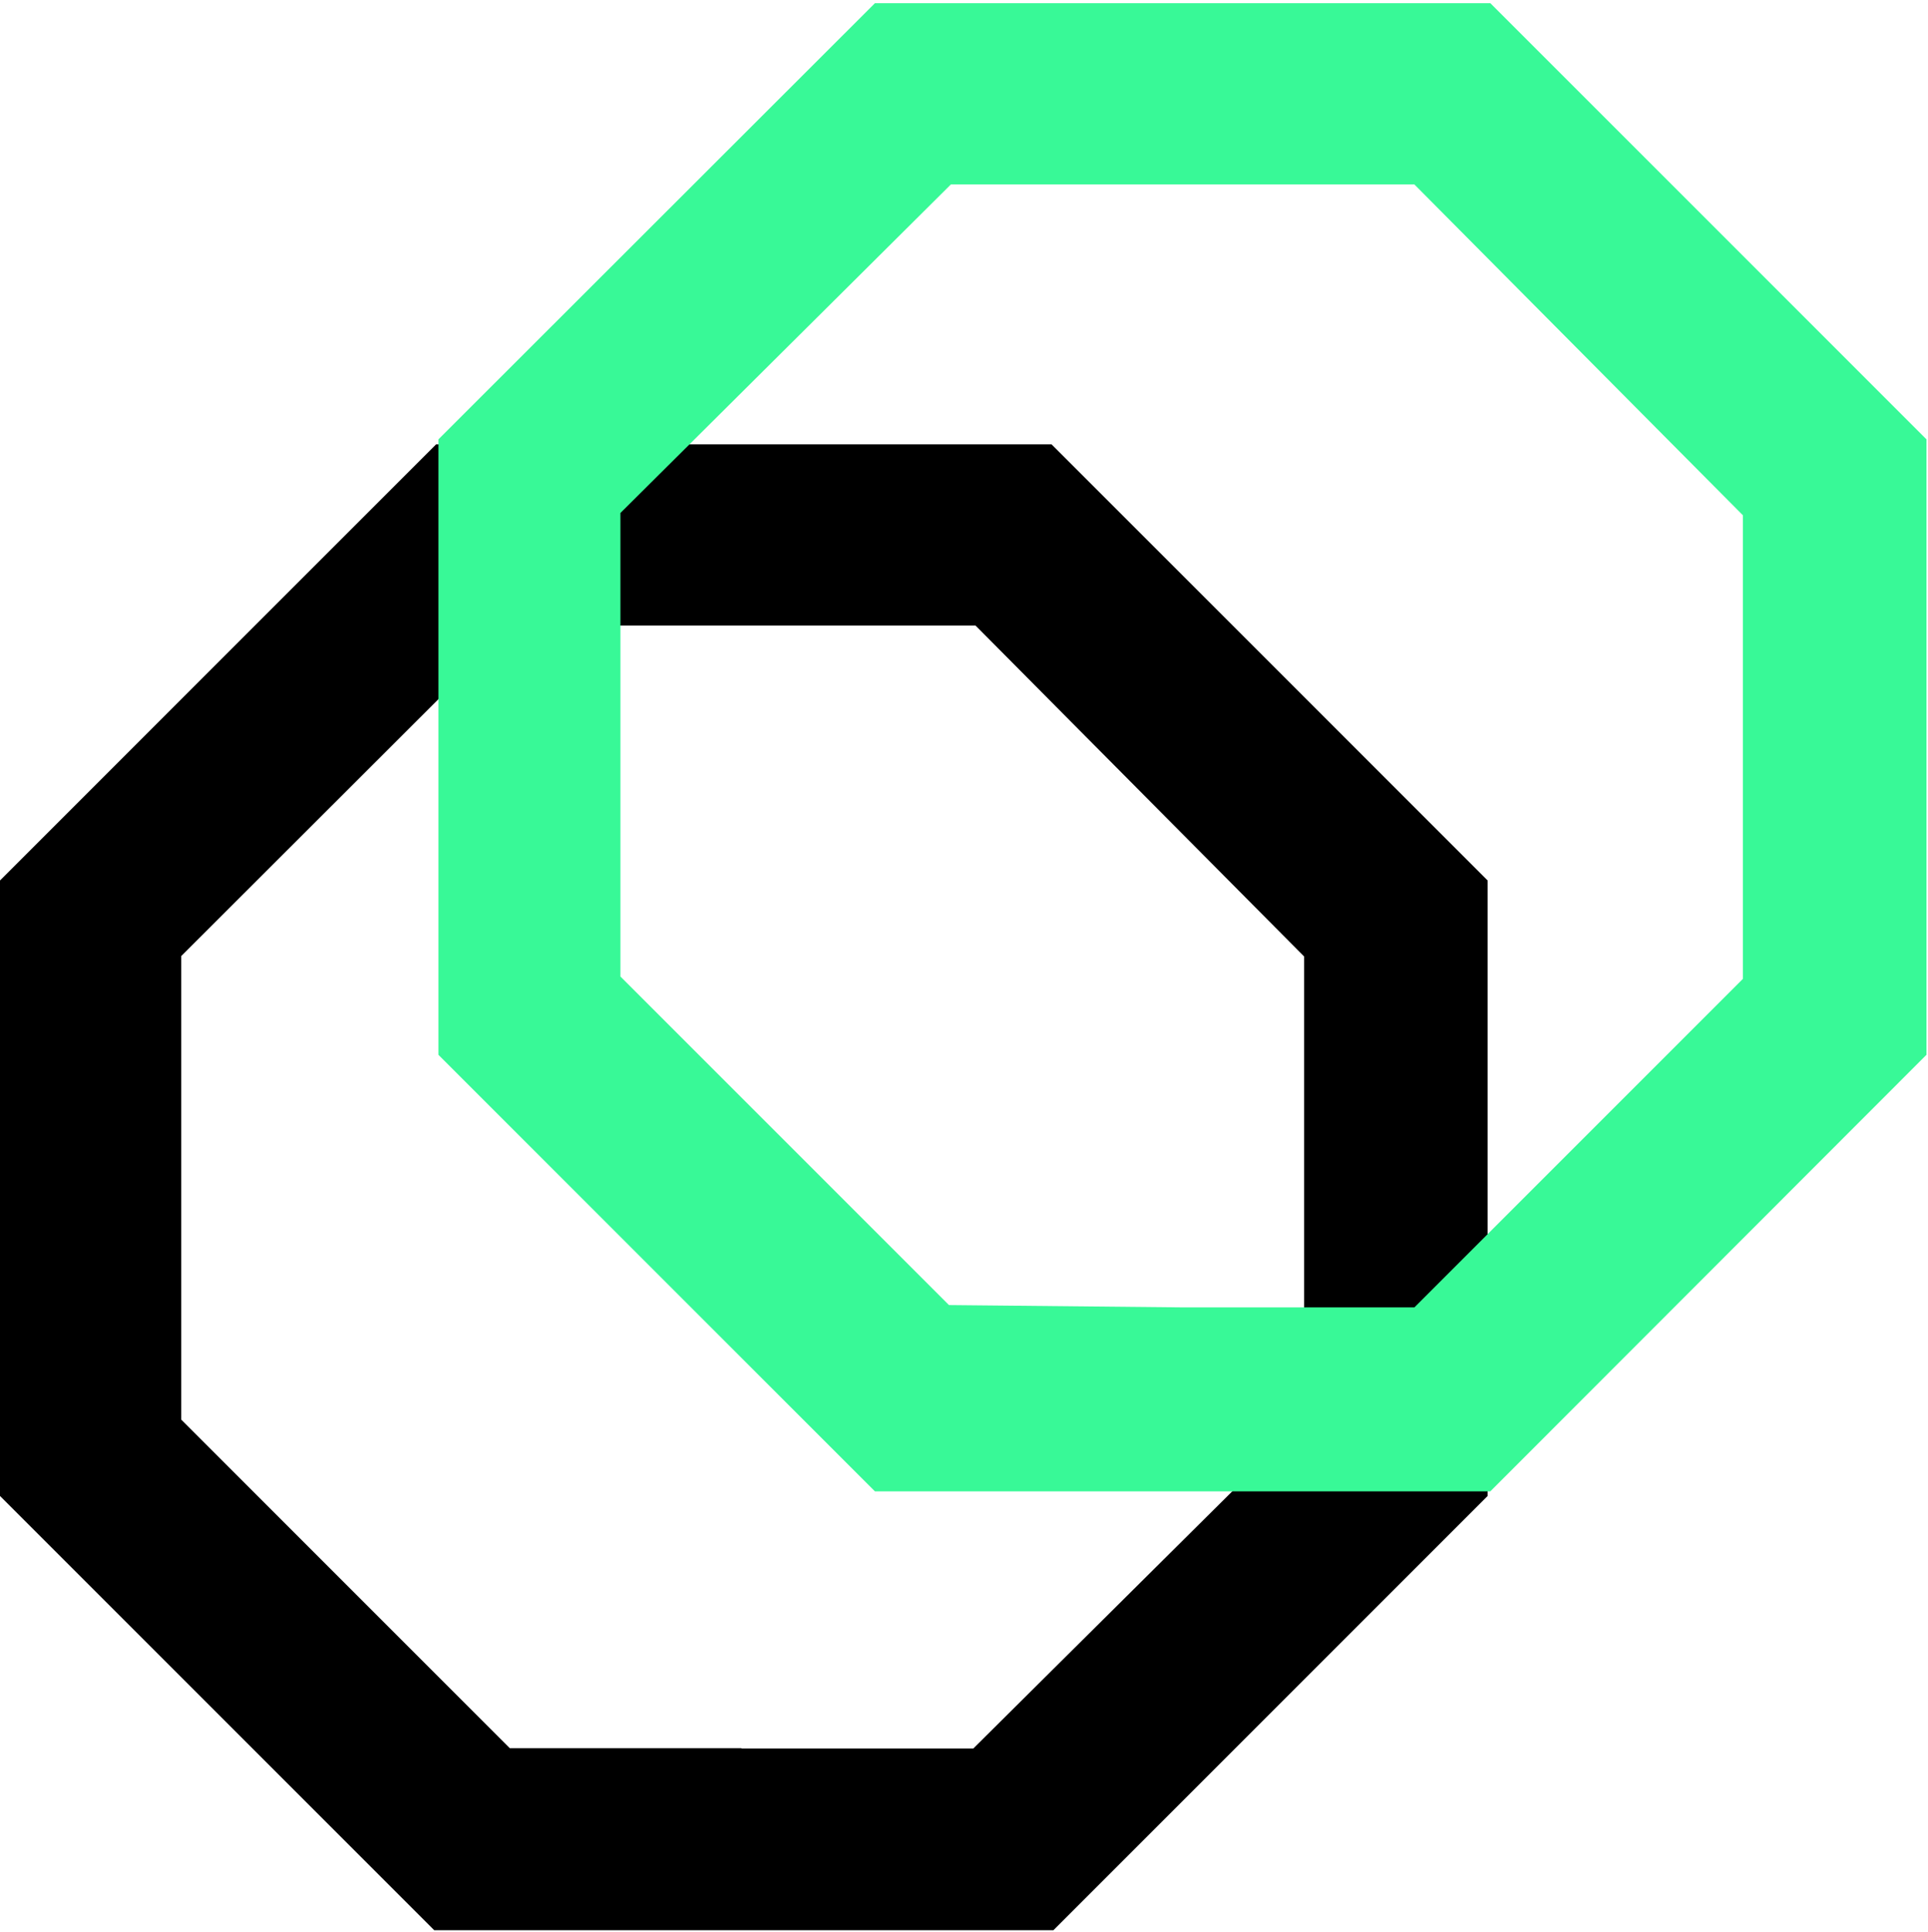 <svg width="500" height="501" viewBox="0 0 500 501" fill="none" xmlns="http://www.w3.org/2000/svg">
<g clip-path="url(#clip0_1_10623)">
<path d="M272.7 501.028H192.9H113.1L0 387.928V308.128V228.328L113.1 115.228H192.9H272.7L385.8 228.328V308.128V387.928L272.7 501.028ZM192.3 453.428H252.4L338.2 368.228V308.128V248.028L253 162.228H192.9H132.8L47 247.928V308.028V368.128L132.2 453.328H192.3V453.428Z" fill="black"/>
<path d="M386.5 386.727H306.7H226.9L113.7 273.527V193.727V113.927L226.9 0.827H306.7H386.5L499.6 113.927V193.727V273.527L386.5 386.727ZM306.7 339.027H366.8L452 253.827V193.727V133.627L366.8 47.827H306.7H246.6L160.9 133.027V193.127V253.227L246.1 338.427L306.7 339.027Z" fill="#38F997"/>
</g>
<defs>
<clipPath id="clip0_1_10623">
<rect width="500" height="500" fill="white" transform="translate(0 0.527)"/>
</clipPath>
</defs>
</svg>
